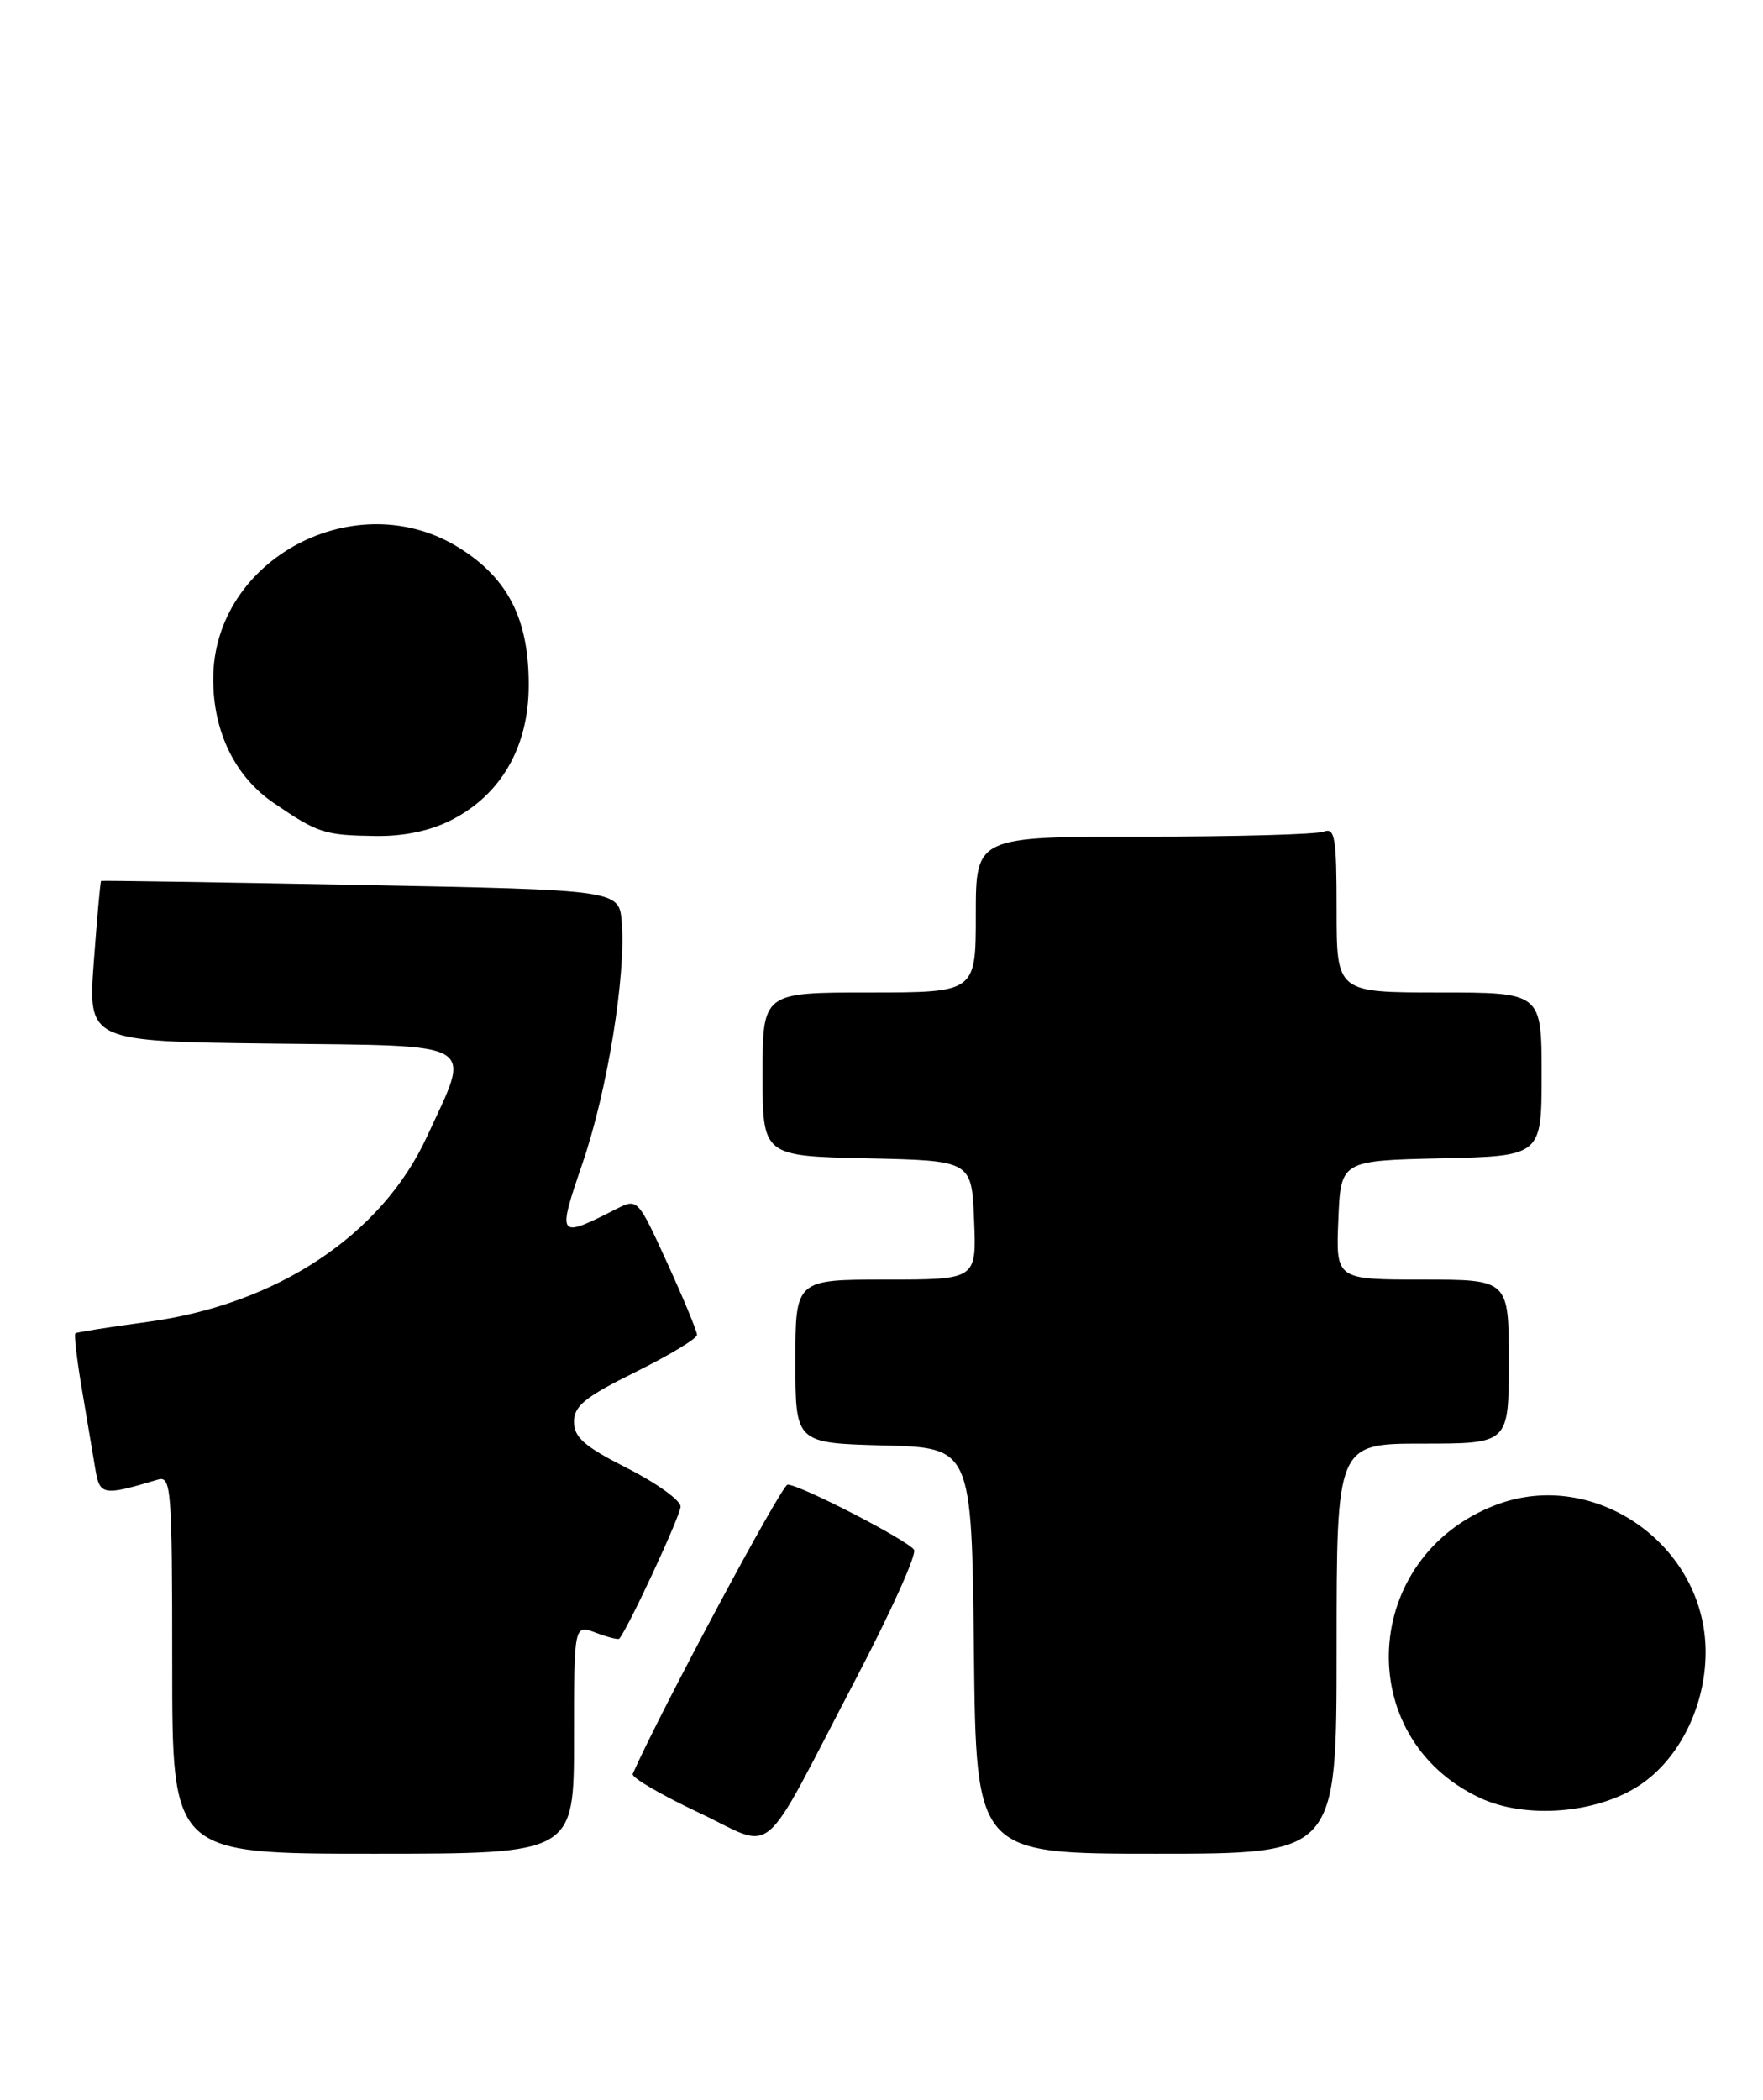 <?xml version="1.0" encoding="UTF-8" standalone="no"?>
<!DOCTYPE svg PUBLIC "-//W3C//DTD SVG 1.1//EN" "http://www.w3.org/Graphics/SVG/1.1/DTD/svg11.dtd" >
<svg xmlns="http://www.w3.org/2000/svg" xmlns:xlink="http://www.w3.org/1999/xlink" version="1.1" viewBox="0 0 215 256">
 <g >
 <path fill="currentColor"
d=" M 70.00 212.02 C 70.00 198.05 70.00 198.05 72.64 199.05 C 74.09 199.60 75.39 199.93 75.52 199.78 C 76.58 198.57 83.00 184.75 83.00 183.67 C 83.00 182.92 80.08 180.81 76.50 179.00 C 71.27 176.35 70.00 175.24 70.00 173.34 C 70.00 171.40 71.34 170.32 77.50 167.27 C 81.62 165.23 85.00 163.19 85.00 162.74 C 85.00 162.29 83.37 158.36 81.38 154.00 C 77.76 146.08 77.76 146.08 75.13 147.41 C 67.99 151.04 67.92 150.94 71.05 141.78 C 74.07 132.98 76.35 118.92 75.82 112.42 C 75.50 108.50 75.50 108.50 44.00 107.89 C 26.67 107.56 12.42 107.34 12.33 107.40 C 12.23 107.46 11.84 111.89 11.44 117.24 C 10.73 126.96 10.73 126.96 33.11 127.23 C 58.81 127.54 57.51 126.76 52.06 138.59 C 46.54 150.57 33.78 159.03 18.00 161.16 C 13.32 161.79 9.36 162.42 9.19 162.55 C 9.02 162.68 9.36 165.65 9.95 169.15 C 10.54 172.64 11.27 177.00 11.58 178.84 C 12.15 182.36 12.42 182.42 19.25 180.39 C 20.88 179.90 21.00 181.43 21.00 202.93 C 21.00 226.00 21.00 226.00 45.50 226.00 C 70.00 226.00 70.00 226.00 70.00 212.02 Z  M 163.00 201.00 C 163.00 176.00 163.00 176.00 173.50 176.00 C 184.00 176.00 184.00 176.00 184.00 166.00 C 184.00 156.00 184.00 156.00 173.46 156.00 C 162.91 156.00 162.91 156.00 163.21 148.75 C 163.50 141.50 163.50 141.50 175.75 141.22 C 188.00 140.94 188.00 140.94 188.00 130.97 C 188.00 121.00 188.00 121.00 175.50 121.00 C 163.00 121.00 163.00 121.00 163.00 110.89 C 163.00 102.09 162.80 100.86 161.42 101.39 C 160.55 101.73 150.65 102.00 139.42 102.00 C 119.00 102.00 119.00 102.00 119.00 111.50 C 119.00 121.00 119.00 121.00 106.00 121.00 C 93.00 121.00 93.00 121.00 93.00 130.97 C 93.00 140.94 93.00 140.94 105.75 141.22 C 118.50 141.50 118.50 141.50 118.79 148.75 C 119.09 156.00 119.09 156.00 108.04 156.00 C 97.00 156.00 97.00 156.00 97.00 165.97 C 97.00 175.93 97.00 175.93 107.75 176.22 C 118.50 176.50 118.50 176.50 118.77 201.25 C 119.03 226.00 119.03 226.00 141.02 226.00 C 163.00 226.00 163.00 226.00 163.00 201.00 Z  M 104.35 204.73 C 108.61 196.60 111.81 189.50 111.47 188.95 C 110.76 187.81 97.57 181.00 96.05 181.00 C 95.33 181.00 80.58 208.53 77.16 216.27 C 76.97 216.69 80.56 218.79 85.12 220.94 C 94.83 225.50 92.40 227.55 104.35 204.73 Z  M 199.95 217.65 C 204.80 214.44 208.00 207.99 208.00 201.42 C 208.00 188.37 194.46 178.88 182.41 183.48 C 165.99 189.75 164.78 211.82 180.46 219.18 C 186.02 221.80 194.71 221.12 199.95 217.65 Z  M 55.04 99.98 C 61.11 96.89 64.46 91.06 64.48 83.60 C 64.51 75.58 62.02 70.60 56.13 66.87 C 43.49 58.85 26.00 68.10 26.00 82.80 C 26.00 89.23 28.66 94.67 33.37 97.89 C 38.78 101.58 39.55 101.83 45.79 101.92 C 49.25 101.97 52.45 101.30 55.04 99.98 Z "/>
</g>
</svg>